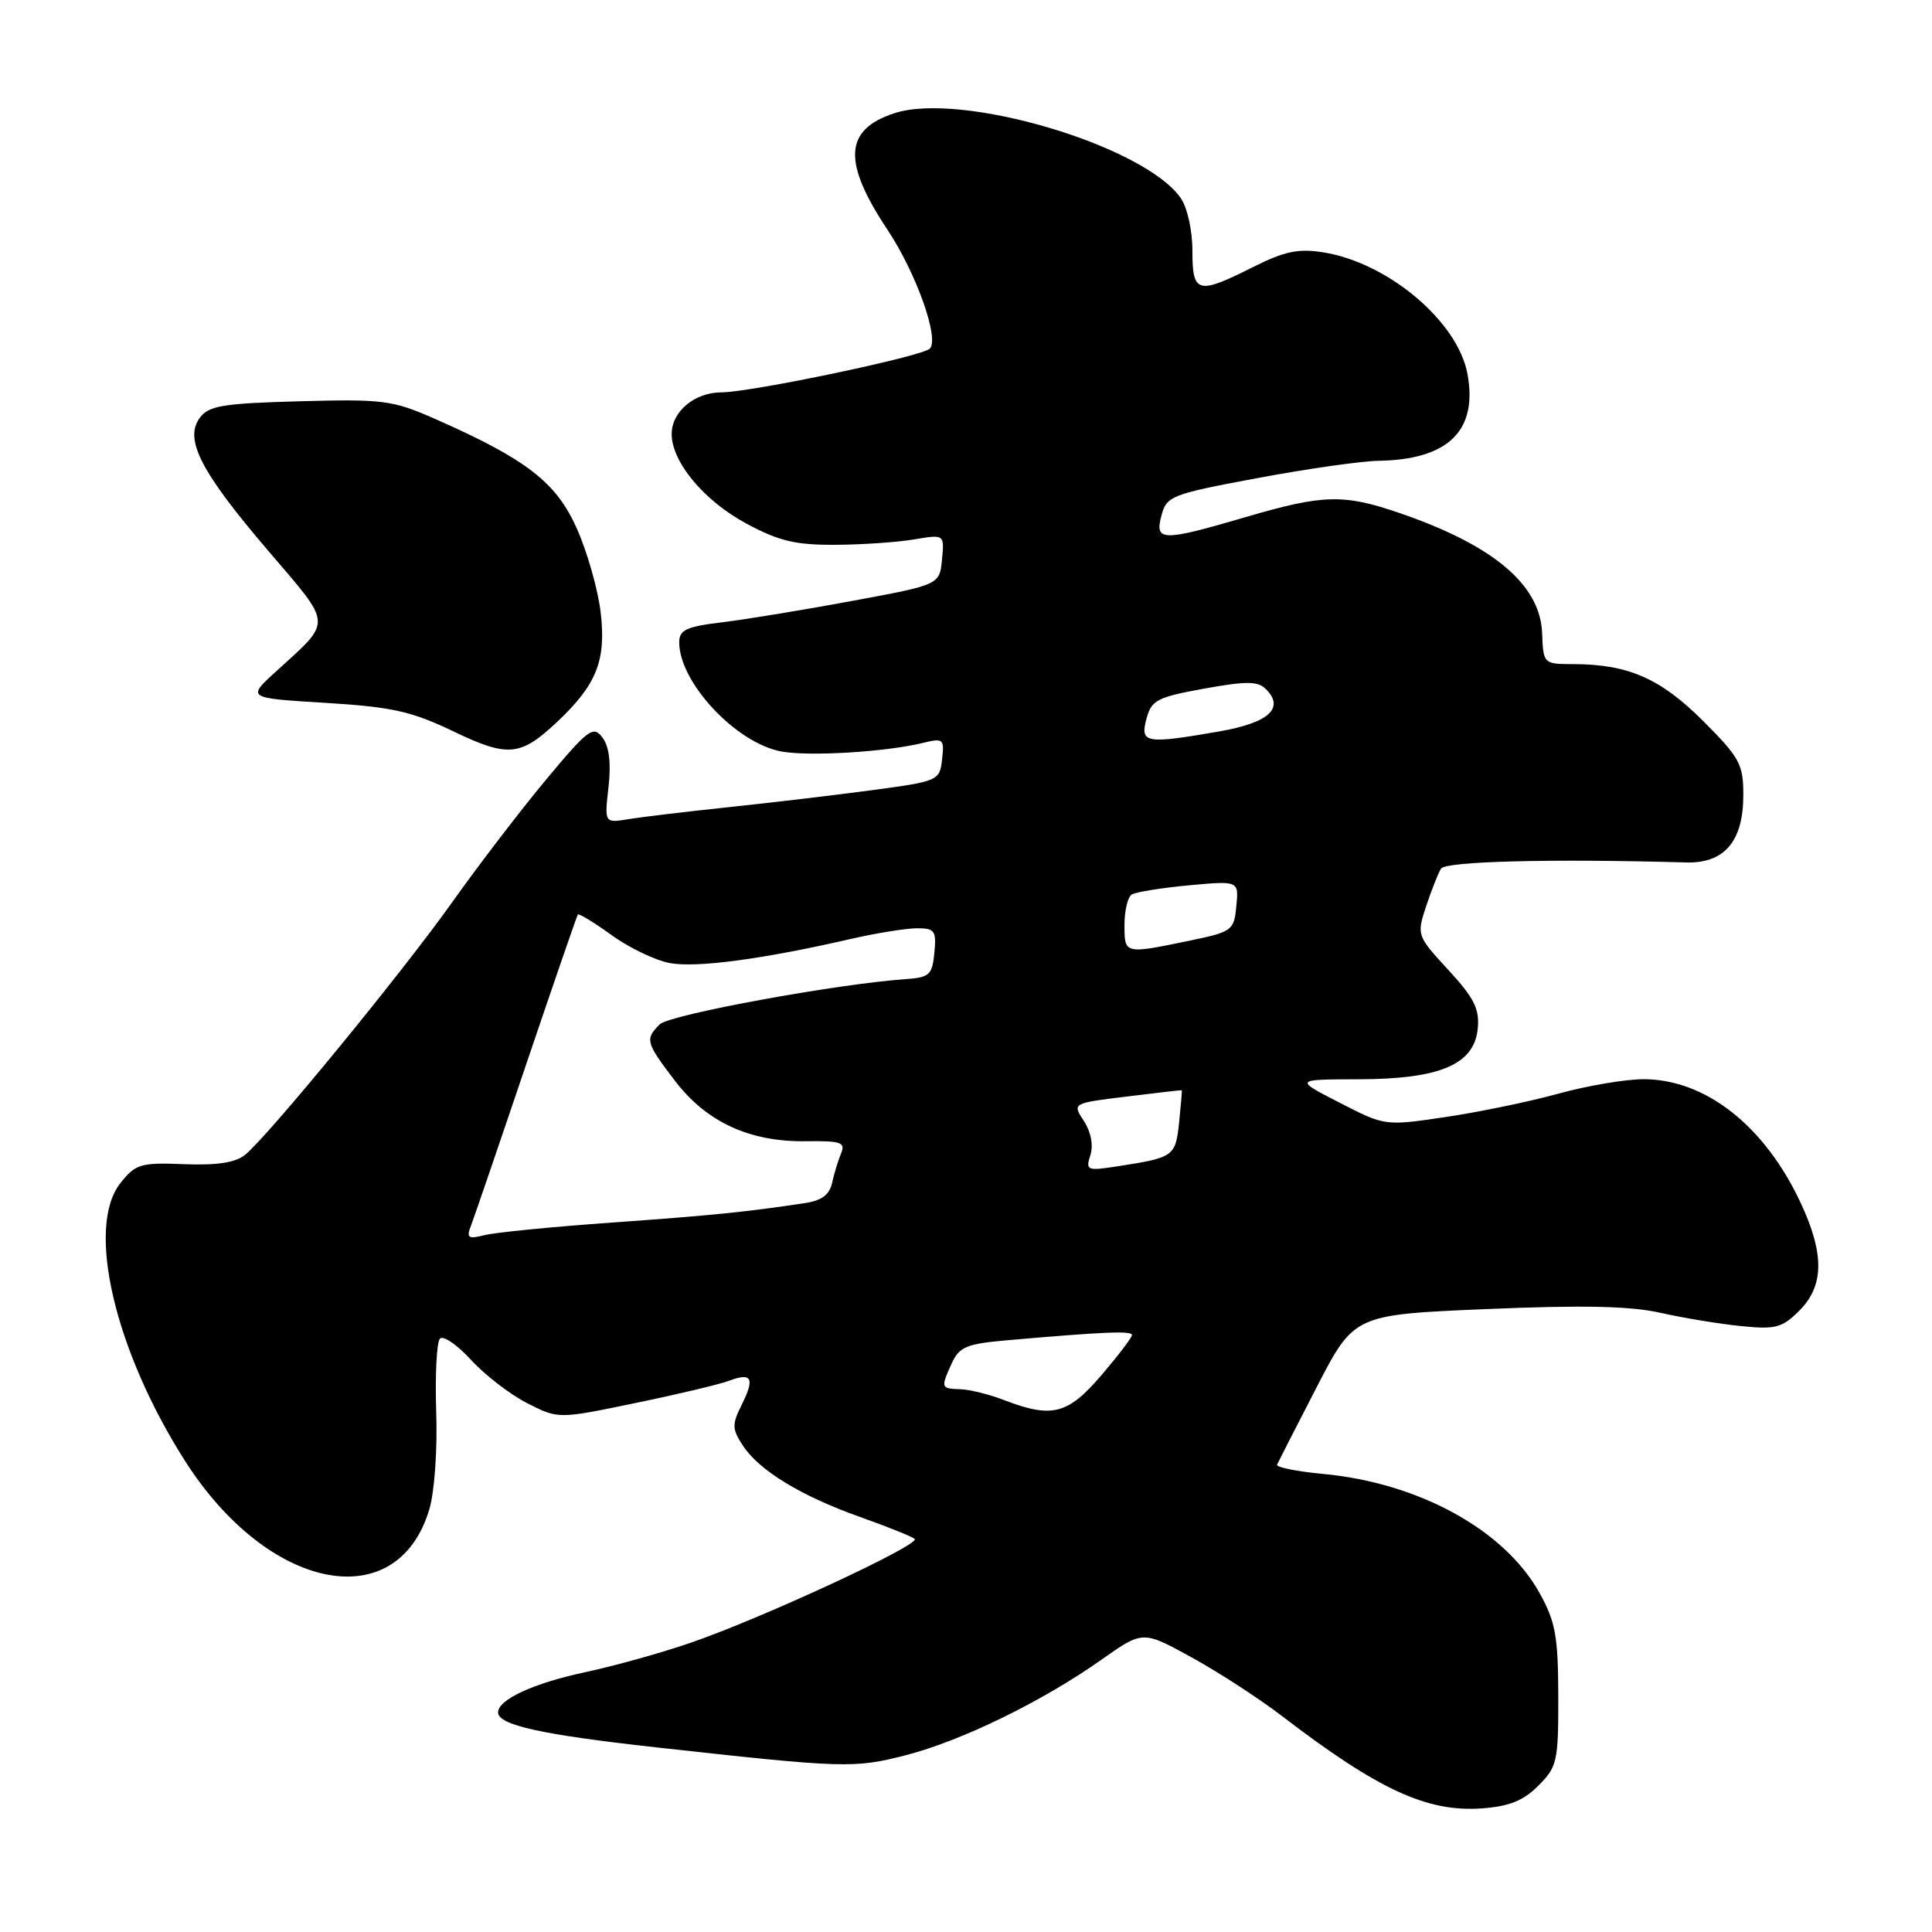 <?xml version="1.0" encoding="UTF-8" standalone="no"?>
<!DOCTYPE svg PUBLIC "-//W3C//DTD SVG 1.1//EN" "http://www.w3.org/Graphics/SVG/1.1/DTD/svg11.dtd" >
<svg xmlns="http://www.w3.org/2000/svg" xmlns:xlink="http://www.w3.org/1999/xlink" version="1.1" viewBox="0 0 256 256">
 <g >
 <path fill="currentColor"
d=" M 203.84 236.61 C 206.34 234.11 206.50 233.39 206.48 224.72 C 206.46 216.79 206.11 214.87 203.98 211.05 C 199.34 202.71 188.00 196.48 175.28 195.30 C 171.79 194.97 169.06 194.42 169.22 194.07 C 169.37 193.73 171.73 189.11 174.46 183.82 C 179.43 174.20 179.43 174.20 196.96 173.46 C 209.68 172.92 216.01 173.05 220.00 173.95 C 223.03 174.63 227.83 175.43 230.68 175.71 C 235.27 176.18 236.14 175.95 238.43 173.66 C 241.70 170.39 241.76 166.17 238.62 159.43 C 233.85 149.19 226.00 143.00 217.77 143.00 C 215.40 143.00 210.32 143.86 206.48 144.92 C 202.64 145.98 195.90 147.37 191.50 148.02 C 183.51 149.20 183.50 149.20 177.50 146.11 C 171.50 143.03 171.50 143.03 180.00 143.01 C 190.80 142.99 195.35 141.06 195.81 136.29 C 196.06 133.69 195.33 132.23 191.91 128.52 C 187.74 123.99 187.71 123.91 188.97 120.08 C 189.68 117.95 190.56 115.71 190.94 115.10 C 191.54 114.13 205.52 113.77 223.38 114.28 C 228.50 114.43 231.00 111.49 231.00 105.32 C 231.00 101.27 230.52 100.38 225.66 95.52 C 220.02 89.89 215.75 88.02 208.50 88.00 C 204.51 87.99 204.50 87.97 204.34 83.91 C 204.10 77.49 197.92 72.27 185.51 68.00 C 178.04 65.43 175.34 65.50 165.05 68.52 C 153.97 71.77 152.97 71.75 153.90 68.30 C 154.58 65.73 155.21 65.48 166.56 63.36 C 173.13 62.13 180.35 61.10 182.60 61.06 C 191.91 60.92 195.85 57.07 194.44 49.51 C 193.13 42.57 183.92 34.81 175.36 33.44 C 172.03 32.91 170.21 33.29 166.03 35.39 C 158.67 39.09 158.00 38.90 158.00 33.22 C 158.00 30.53 157.32 27.48 156.45 26.24 C 151.57 19.26 127.32 12.09 118.48 15.01 C 111.86 17.19 111.61 21.44 117.60 30.45 C 121.42 36.21 124.51 44.89 123.20 46.20 C 122.17 47.23 99.51 51.98 95.58 51.99 C 92.02 52.00 89.00 54.54 89.00 57.51 C 89.00 61.21 93.28 66.35 98.87 69.36 C 103.19 71.69 105.39 72.22 110.67 72.19 C 114.24 72.17 118.96 71.85 121.15 71.47 C 125.14 70.80 125.14 70.80 124.82 74.14 C 124.50 77.48 124.50 77.48 113.00 79.61 C 106.67 80.79 98.91 82.06 95.75 82.45 C 90.92 83.03 90.00 83.46 90.00 85.12 C 90.00 90.41 97.50 98.44 103.50 99.57 C 107.19 100.26 117.44 99.64 122.33 98.43 C 124.99 97.78 125.14 97.91 124.83 100.62 C 124.51 103.45 124.35 103.52 115.50 104.71 C 110.55 105.37 102.00 106.38 96.50 106.96 C 91.00 107.54 85.06 108.25 83.29 108.54 C 80.09 109.07 80.09 109.07 80.63 104.29 C 80.99 101.10 80.72 98.91 79.83 97.73 C 78.61 96.11 77.96 96.59 72.37 103.29 C 69.00 107.33 63.40 114.65 59.91 119.56 C 53.31 128.86 35.66 150.39 32.50 153.00 C 31.23 154.05 28.81 154.43 24.41 154.26 C 18.62 154.03 17.97 154.23 15.96 156.76 C 11.36 162.56 15.17 178.93 24.53 193.60 C 35.54 210.86 52.61 214.25 56.88 200.02 C 57.58 197.68 57.97 192.10 57.80 187.04 C 57.64 182.16 57.86 177.81 58.30 177.37 C 58.74 176.93 60.59 178.20 62.42 180.20 C 64.24 182.19 67.59 184.77 69.86 185.93 C 73.98 188.03 73.98 188.03 84.19 185.91 C 89.81 184.75 95.40 183.42 96.60 182.96 C 99.62 181.82 100.04 182.61 98.30 186.10 C 96.97 188.76 96.99 189.33 98.43 191.54 C 100.61 194.86 106.14 198.23 114.00 201.02 C 117.58 202.29 120.81 203.59 121.20 203.91 C 122.07 204.64 100.97 214.43 91.50 217.68 C 87.65 219.01 81.36 220.76 77.52 221.58 C 70.68 223.04 66.00 225.20 66.00 226.90 C 66.00 228.58 71.73 229.85 87.00 231.54 C 111.94 234.30 113.15 234.33 120.00 232.58 C 127.38 230.69 138.14 225.44 145.96 219.91 C 151.43 216.05 151.43 216.05 157.89 219.61 C 161.45 221.56 166.87 225.08 169.93 227.43 C 182.62 237.15 189.10 240.14 196.34 239.62 C 199.96 239.36 201.85 238.61 203.84 236.61 Z  M 73.84 95.64 C 79.07 90.71 80.34 87.51 79.59 81.13 C 79.23 78.09 77.80 73.08 76.41 69.98 C 73.67 63.86 69.71 60.82 57.54 55.46 C 52.01 53.03 50.73 52.87 39.71 53.17 C 29.46 53.45 27.65 53.76 26.46 55.38 C 24.38 58.23 26.62 62.55 35.59 73.04 C 44.14 83.04 44.08 82.13 36.60 88.95 C 32.69 92.50 32.69 92.50 43.10 93.13 C 51.90 93.67 54.49 94.24 59.99 96.87 C 67.32 100.39 68.94 100.25 73.84 95.64 Z  M 133.00 185.50 C 131.07 184.76 128.49 184.12 127.25 184.08 C 124.65 183.99 124.63 183.91 126.13 180.61 C 127.11 178.47 128.09 178.06 133.38 177.60 C 146.26 176.47 150.00 176.31 149.99 176.90 C 149.99 177.23 148.15 179.64 145.92 182.25 C 141.47 187.44 139.39 187.96 133.00 185.50 Z  M 62.41 162.40 C 62.81 161.35 66.11 151.72 69.73 141.00 C 73.36 130.28 76.44 121.35 76.57 121.18 C 76.70 121.00 78.71 122.23 81.03 123.90 C 83.34 125.58 86.82 127.25 88.75 127.61 C 92.26 128.27 101.02 127.11 112.71 124.42 C 116.12 123.64 120.08 123.00 121.52 123.00 C 123.86 123.00 124.09 123.33 123.81 126.25 C 123.53 129.18 123.16 129.52 120.00 129.74 C 110.91 130.37 88.69 134.45 87.42 135.73 C 85.44 137.70 85.56 138.14 89.45 143.23 C 93.62 148.69 99.35 151.33 106.83 151.22 C 111.44 151.16 112.06 151.37 111.45 152.82 C 111.06 153.75 110.53 155.50 110.26 156.73 C 109.92 158.31 108.87 159.09 106.64 159.42 C 98.87 160.59 94.36 161.05 81.03 162.00 C 73.19 162.56 65.63 163.30 64.23 163.66 C 62.02 164.21 61.77 164.04 62.41 162.40 Z  M 144.48 153.06 C 144.90 151.75 144.56 149.98 143.62 148.54 C 142.07 146.18 142.07 146.18 149.29 145.30 C 153.25 144.81 156.54 144.43 156.59 144.46 C 156.64 144.48 156.48 146.40 156.24 148.71 C 155.76 153.23 155.57 153.38 148.15 154.53 C 144.02 155.17 143.83 155.10 144.48 153.06 Z  M 149.00 122.56 C 149.00 120.67 149.43 118.85 149.96 118.53 C 150.49 118.20 153.90 117.65 157.53 117.31 C 164.15 116.70 164.15 116.70 163.82 120.06 C 163.51 123.31 163.29 123.47 157.50 124.67 C 148.98 126.43 149.00 126.44 149.00 122.56 Z  M 151.91 95.25 C 152.57 92.77 153.31 92.38 159.54 91.25 C 165.19 90.23 166.67 90.24 167.75 91.32 C 170.26 93.83 168.12 95.77 161.60 96.91 C 151.78 98.62 151.04 98.49 151.91 95.25 Z "/>
</g>
</svg>